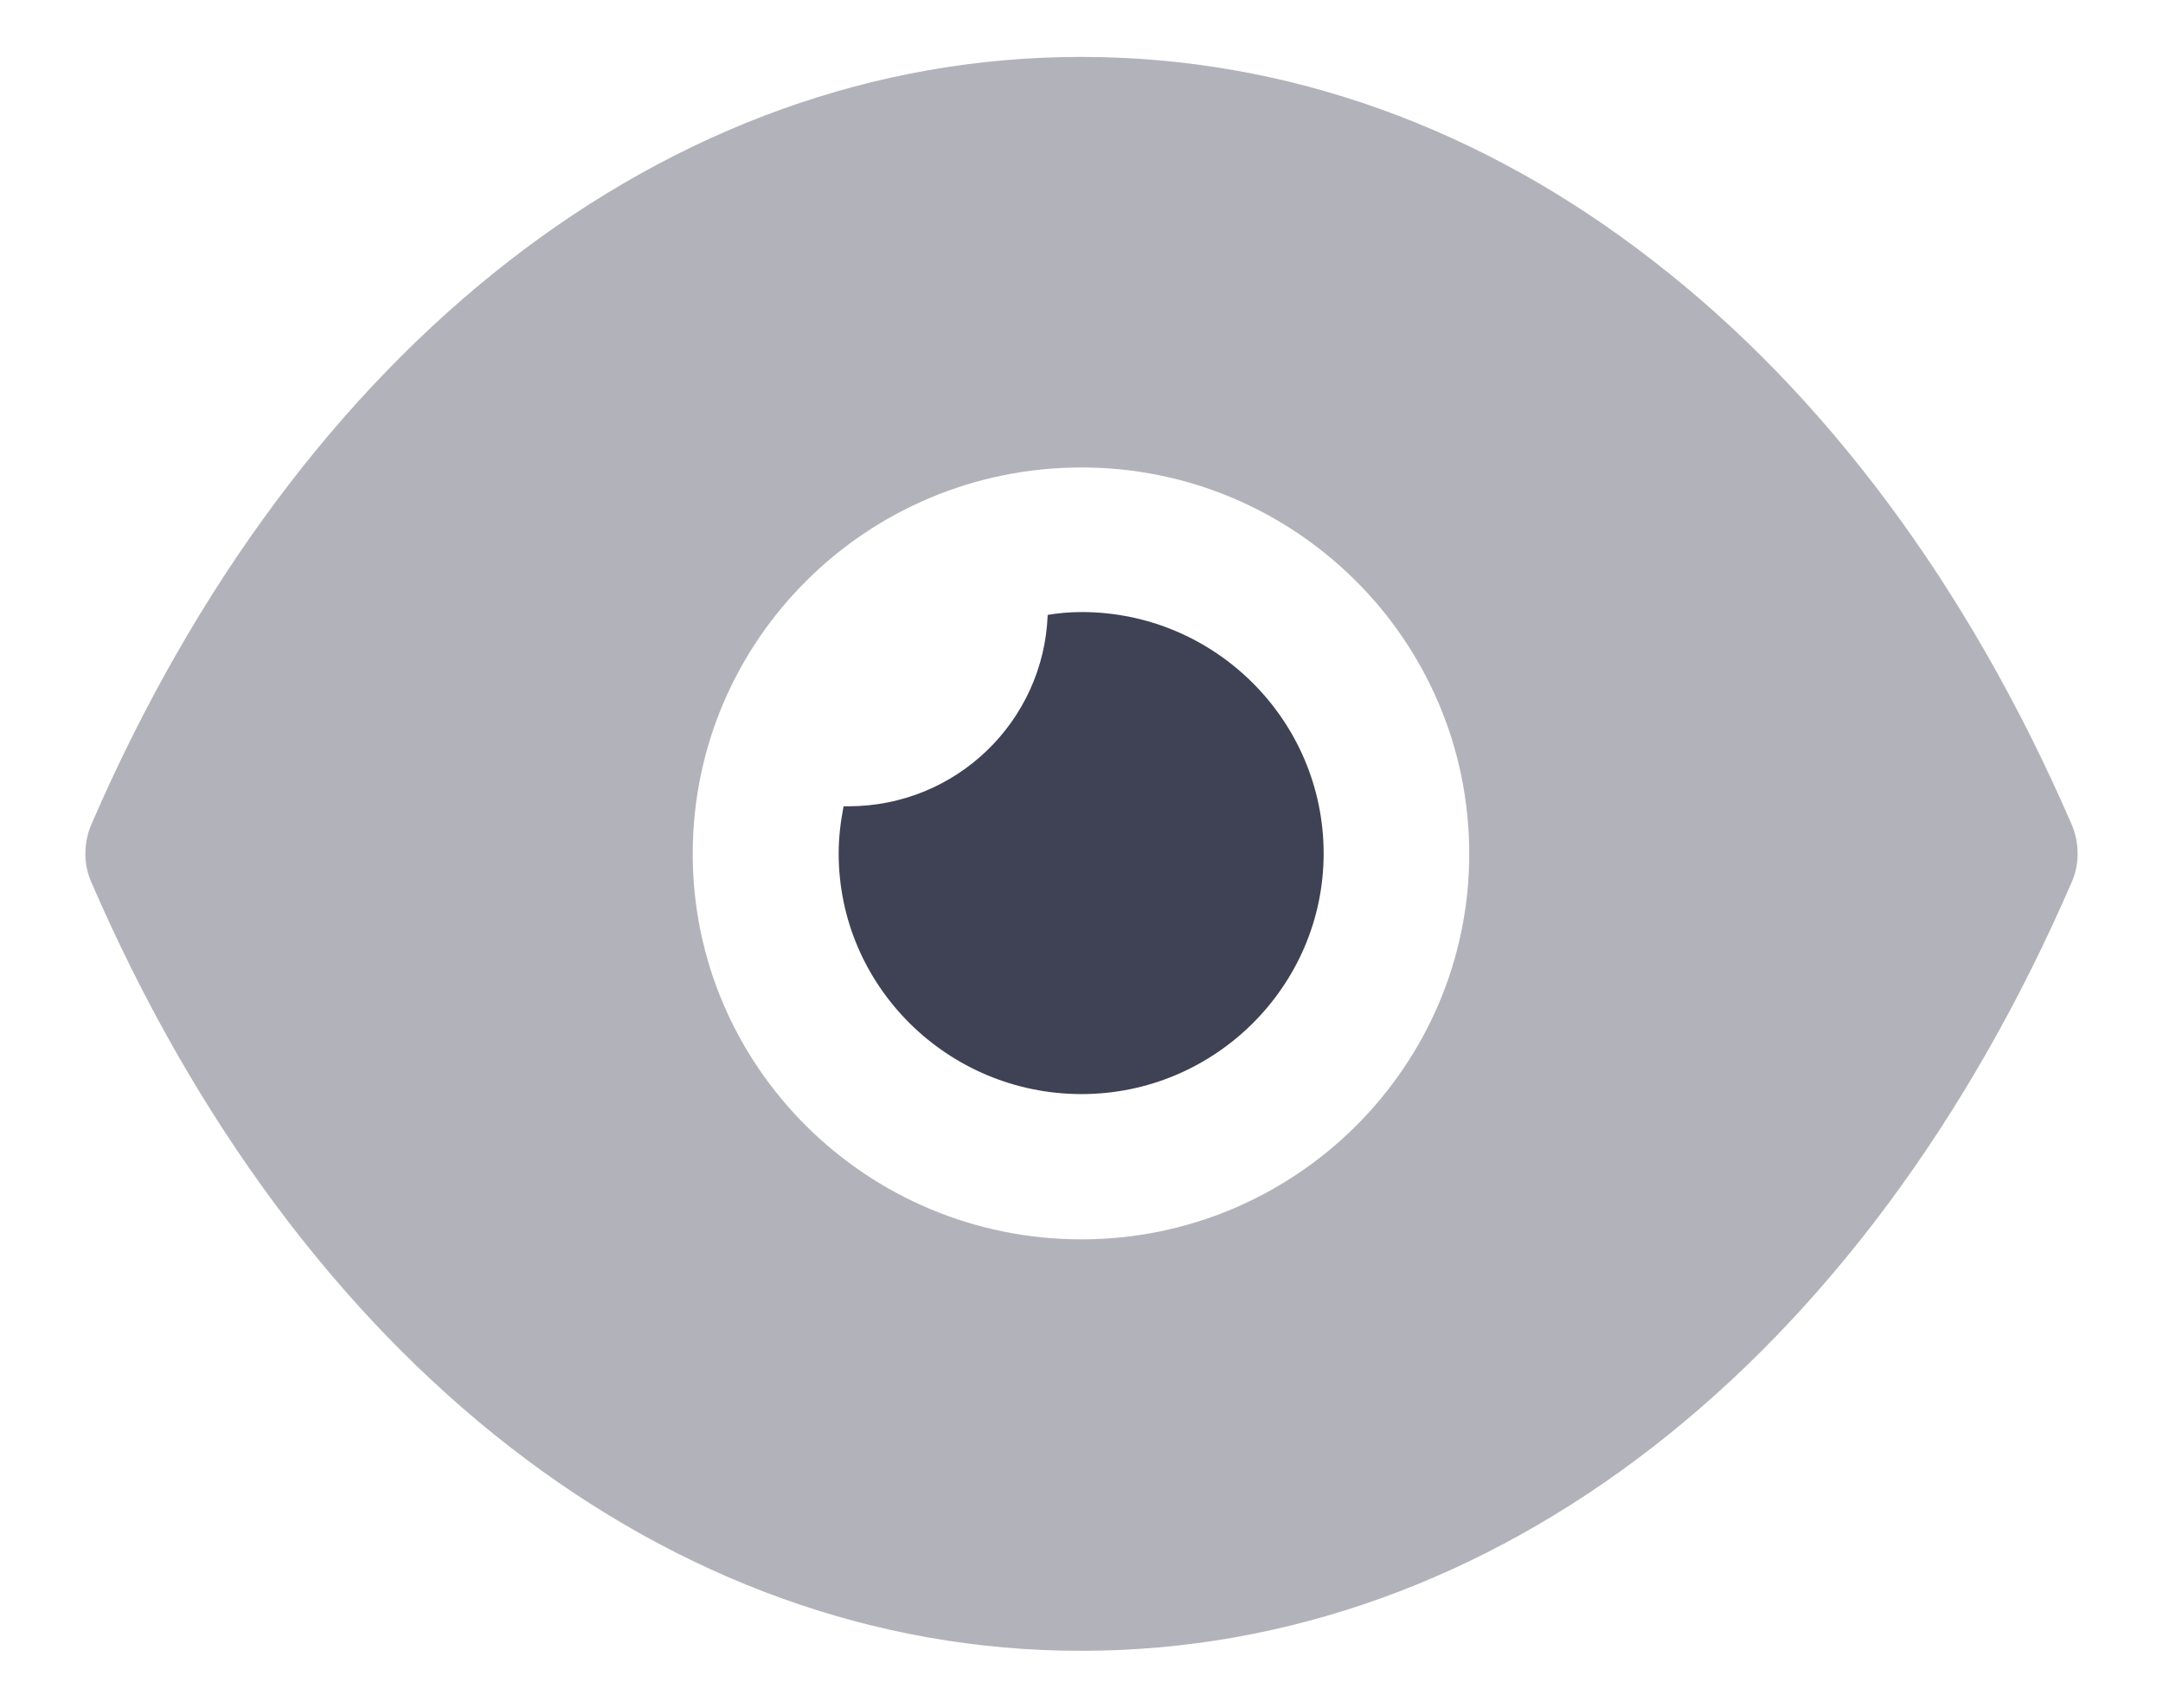 <svg width="19" height="15" viewBox="0 0 19 15" fill="none" xmlns="http://www.w3.org/2000/svg">
<path opacity="0.4" fill-rule="evenodd" clip-rule="evenodd" d="M14.52 2.29C16.013 3.443 17.285 5.133 18.199 7.245C18.267 7.406 18.267 7.593 18.199 7.746C16.372 11.972 13.12 14.5 9.5 14.5H9.491C5.88 14.5 2.628 11.972 0.801 7.746C0.733 7.593 0.733 7.406 0.801 7.245C2.628 3.019 5.88 0.5 9.491 0.5H9.5C11.31 0.5 13.026 1.128 14.52 2.29ZM6.085 7.5C6.085 9.367 7.613 10.886 9.5 10.886C11.378 10.886 12.906 9.367 12.906 7.5C12.906 5.625 11.378 4.106 9.5 4.106C7.613 4.106 6.085 5.625 6.085 7.5Z" fill="#3F4254"/>
<path d="M11.627 7.497C11.627 8.66 10.671 9.61 9.501 9.61C8.323 9.61 7.367 8.66 7.367 7.497C7.367 7.353 7.384 7.218 7.41 7.082H7.453C8.4 7.082 9.168 6.336 9.203 5.401C9.296 5.385 9.399 5.376 9.501 5.376C10.671 5.376 11.627 6.326 11.627 7.497" fill="#3F4254"/>
</svg>
